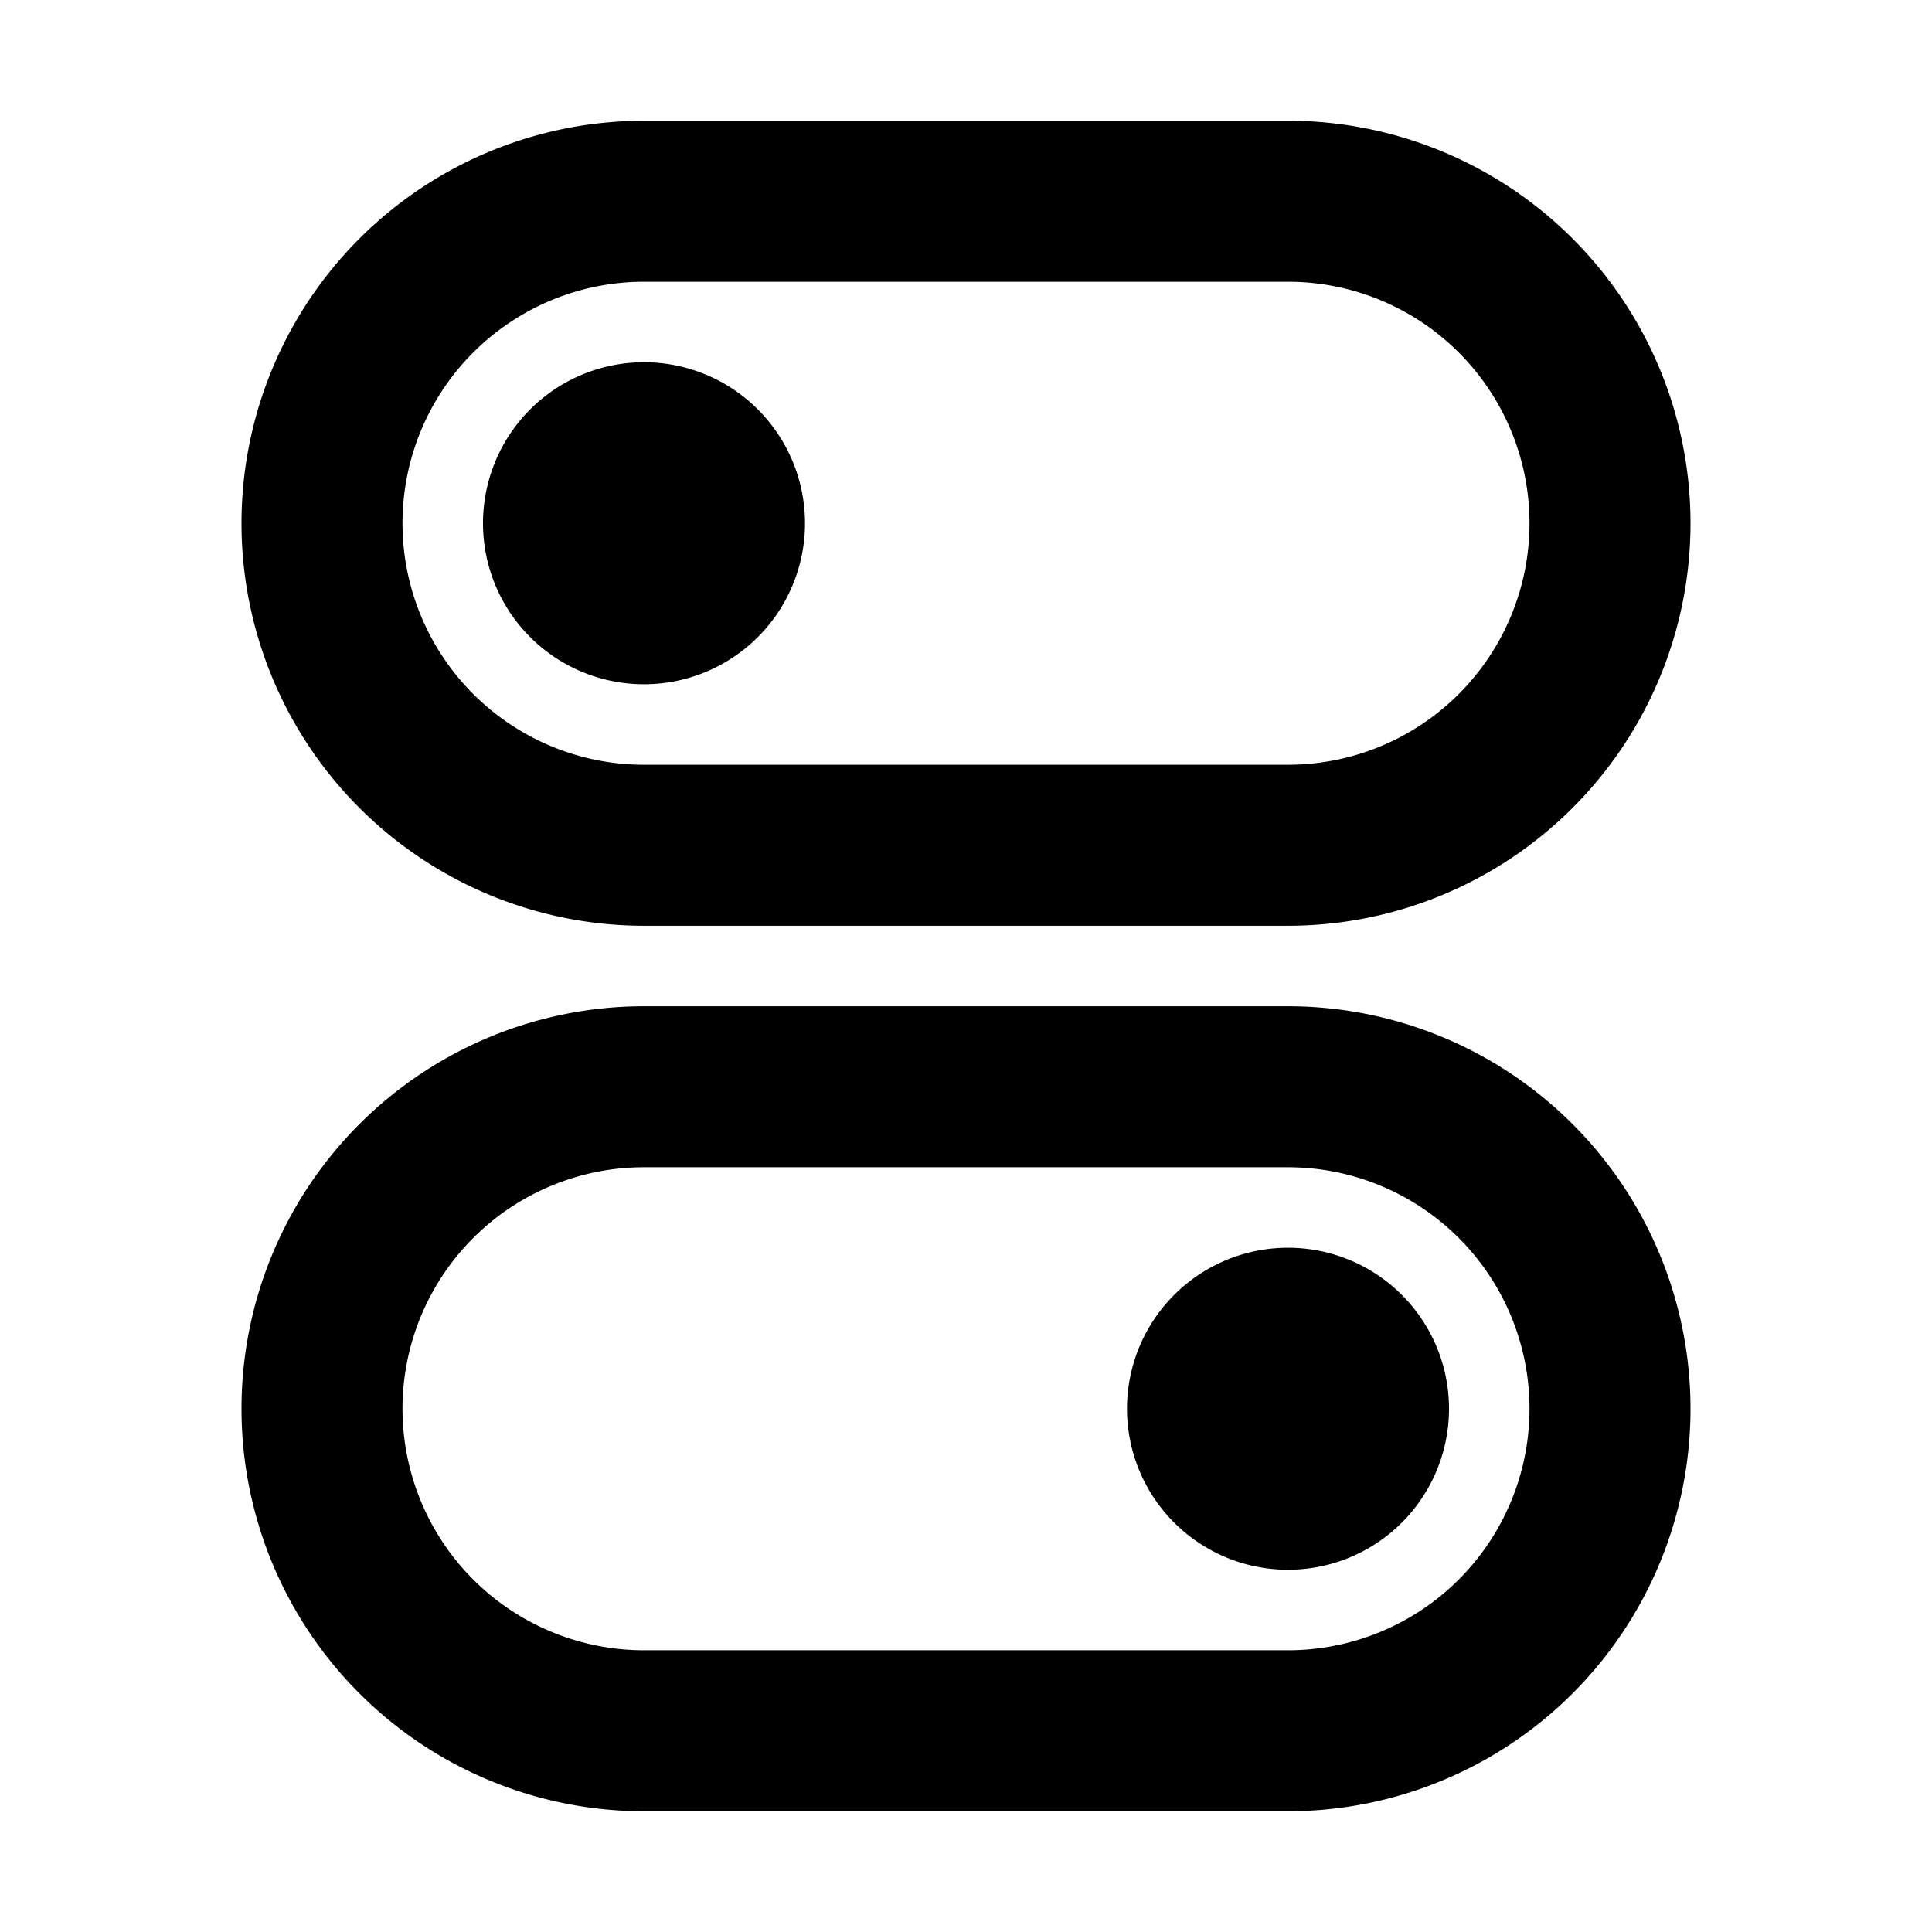 <svg xmlns="http://www.w3.org/2000/svg" viewBox="0 0 24 24" fill="currentColor">
  <path _ngcontent-ng-c1909134112="" fill-rule="evenodd" clip-rule="evenodd" style="color: inherit" d="M5 6.5a3 3 0 0 1 3-3h8a3 3 0 1 1 0 6H8a3 3 0 0 1-3-3Zm3-5a5 5 0 0 0 0 10h8a5 5 0 0 0 0-10H8Zm0 3a2 2 0 1 0 0 4 2 2 0 0 0 0-4Zm11 13a3 3 0 0 0-3-3H8a3 3 0 1 0 0 6h8a3 3 0 0 0 3-3Zm-3-5a5 5 0 0 1 0 10H8a5 5 0 0 1 0-10h8Zm0 3a2 2 0 1 1 0 4 2 2 0 0 1 0-4Z" />
</svg>